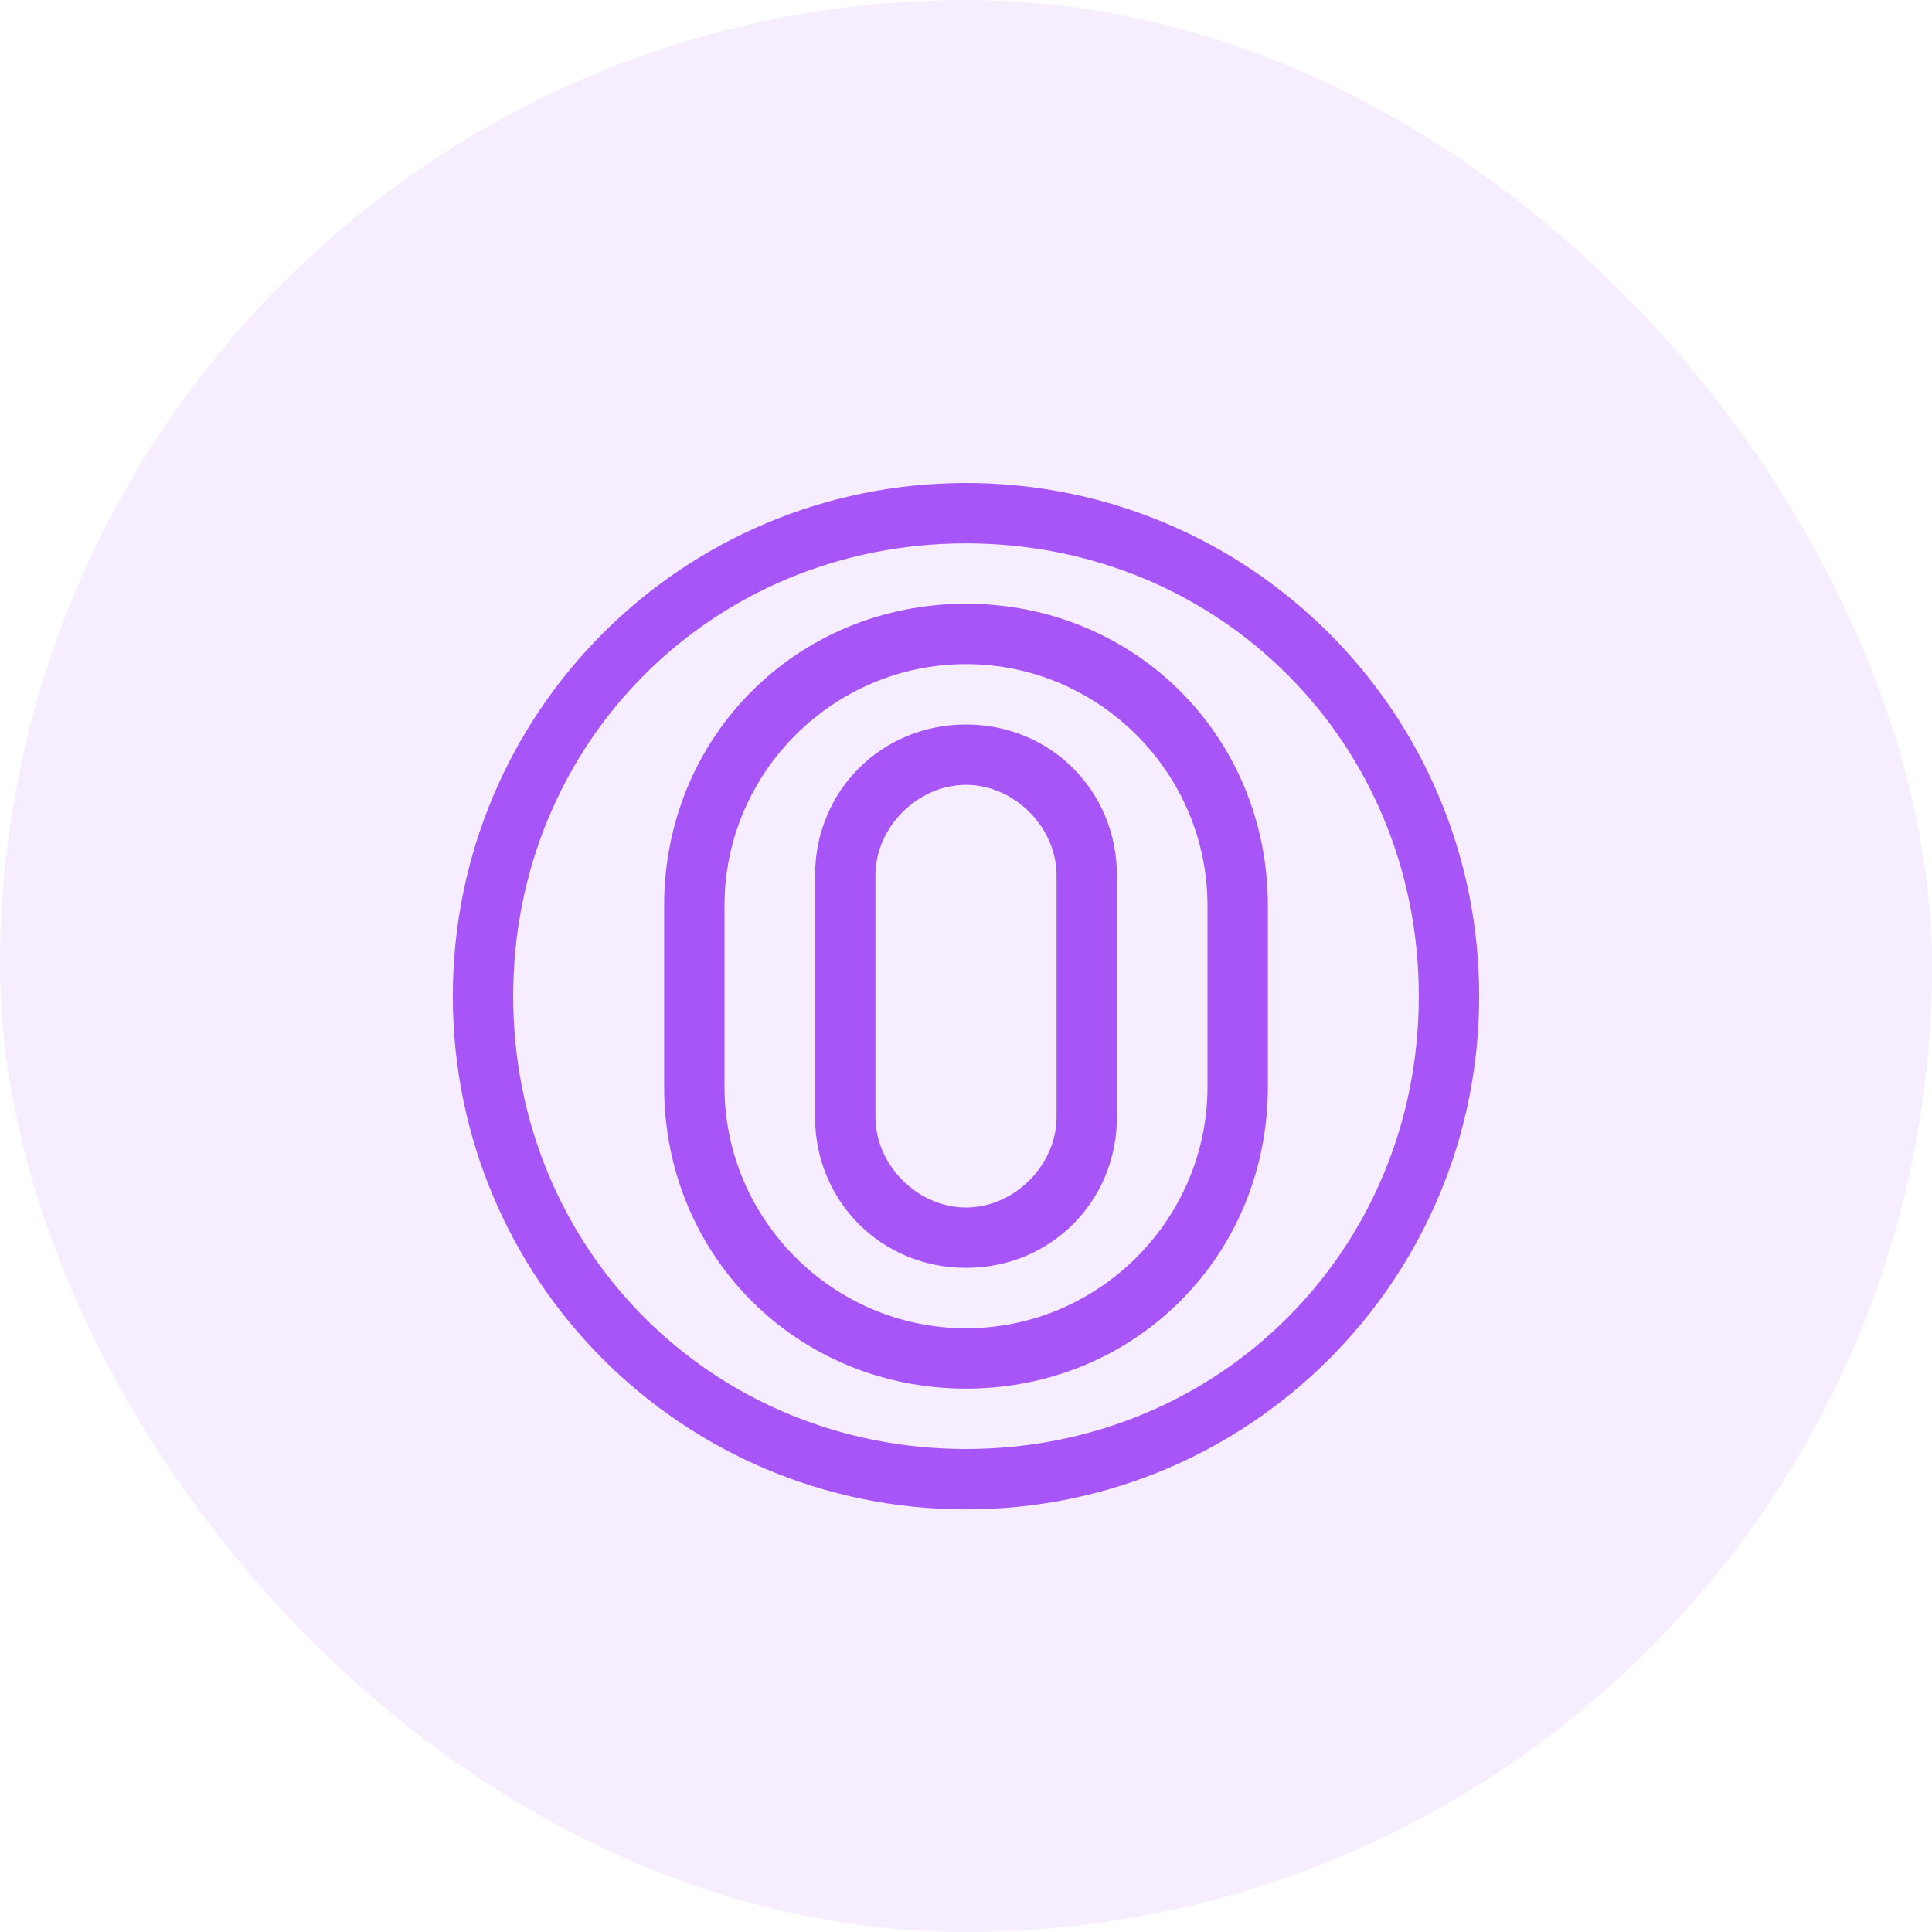 <?xml version="1.0" encoding="UTF-8"?>
<svg width="128" height="128" viewBox="0 0 128 128" fill="none" xmlns="http://www.w3.org/2000/svg">
  <rect width="128" height="128" rx="64" fill="#A855F7" fill-opacity="0.1"/>
  <path d="M64 32C45.2 32 30 47.2 30 66C30 84.8 45.2 100 64 100C82.8 100 98 84.8 98 66C98 47.2 82.8 32 64 32ZM64 96C47.2 96 34 82.8 34 66C34 49.2 47.2 36 64 36C80.8 36 94 49.2 94 66C94 82.8 80.8 96 64 96Z" fill="#A855F7"/>
  <path d="M64 40C52.8 40 44 48.8 44 60V72C44 83.2 52.8 92 64 92C75.2 92 84 83.2 84 72V60C84 48.8 75.2 40 64 40ZM80 72C80 80.8 72.8 88 64 88C55.2 88 48 80.8 48 72V60C48 51.2 55.2 44 64 44C72.8 44 80 51.2 80 60V72Z" fill="#A855F7"/>
  <path d="M64 48C58.4 48 54 52.4 54 58V74C54 79.6 58.4 84 64 84C69.6 84 74 79.6 74 74V58C74 52.4 69.6 48 64 48ZM70 74C70 77.2 67.2 80 64 80C60.8 80 58 77.2 58 74V58C58 54.8 60.8 52 64 52C67.2 52 70 54.8 70 58V74Z" fill="#A855F7"/>
</svg> 